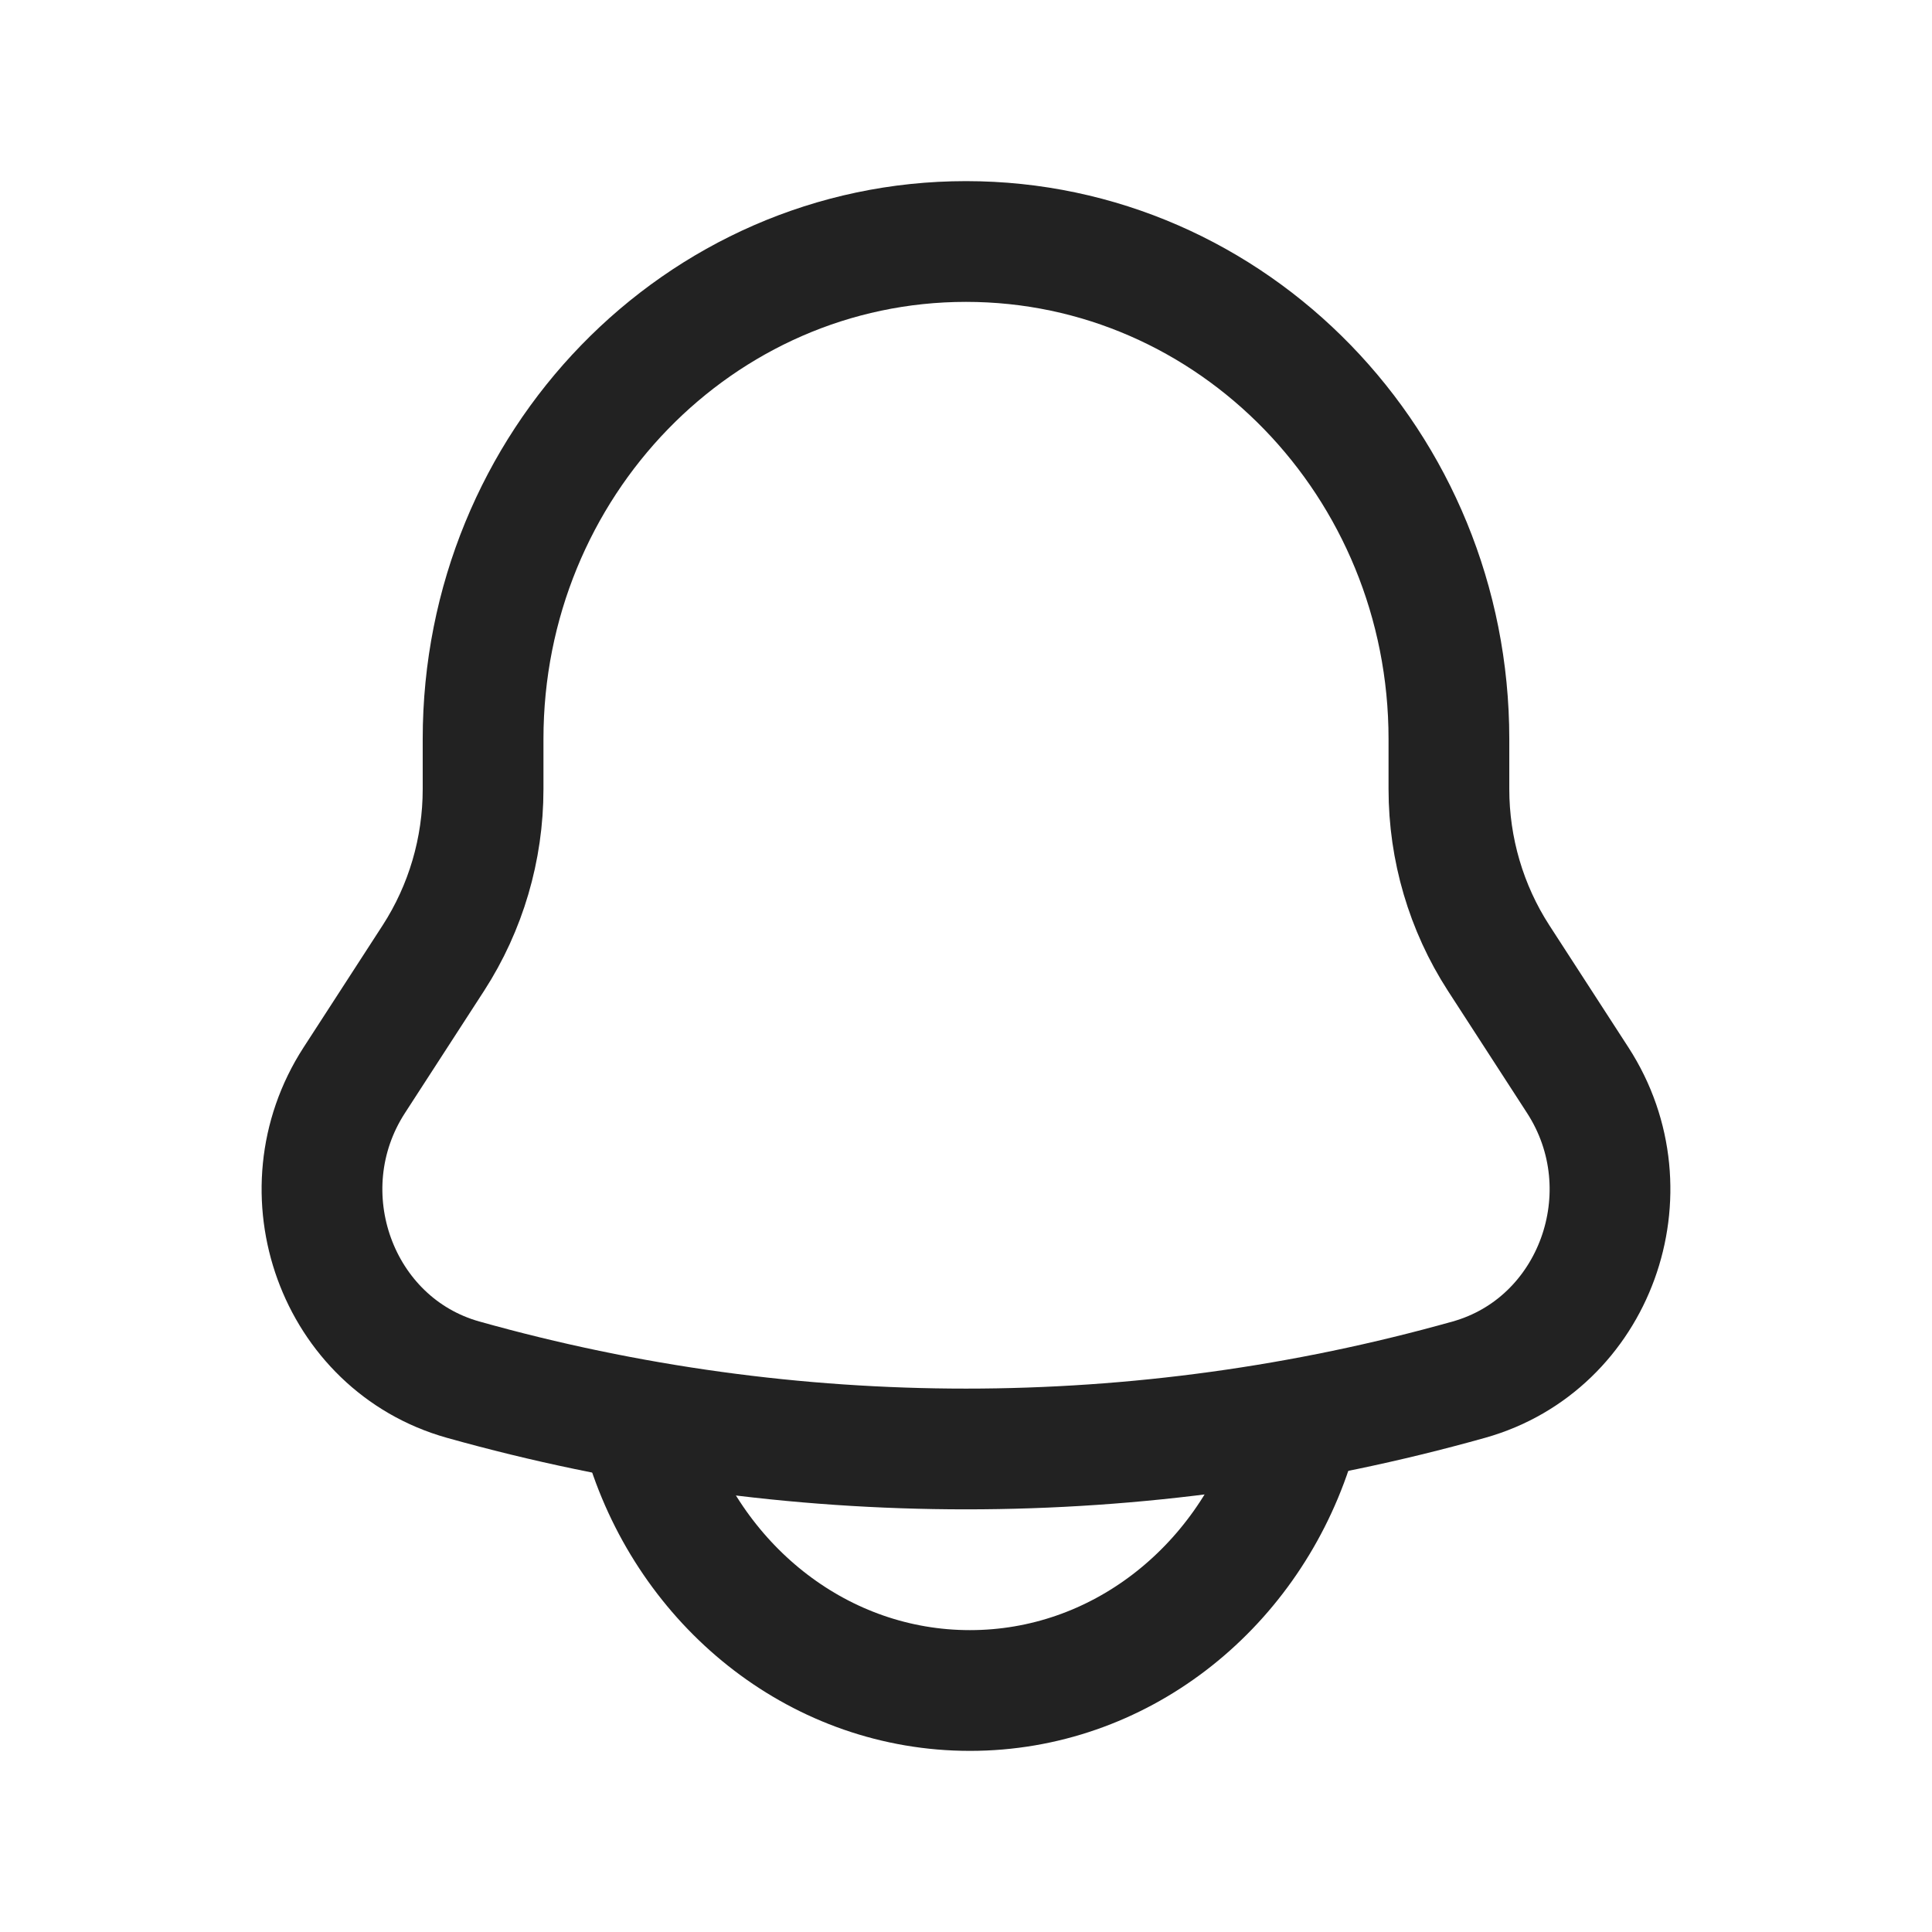 <svg width="24" height="24" viewBox="0 0 24 24" fill="none" xmlns="http://www.w3.org/2000/svg">
<path d="M17.999 9.803V9.181C17.999 5.767 15.313 3 12 3C8.687 3 6.001 5.767 6.001 9.181V9.803C6.001 10.549 5.786 11.278 5.385 11.899L4.4 13.42C3.501 14.81 4.188 16.698 5.751 17.138C9.842 18.287 14.158 18.287 18.249 17.138C19.812 16.698 20.499 14.81 19.6 13.42L18.615 11.899C18.214 11.278 17.999 10.549 17.999 9.803Z" stroke="#222222" stroke-width="1.5"/>
<path d="M8.049 18C8.631 19.748 10.202 21 12.049 21C13.896 21 15.467 19.748 16.049 18" stroke="#222222" stroke-width="1.5" stroke-linecap="round"/>
</svg>
